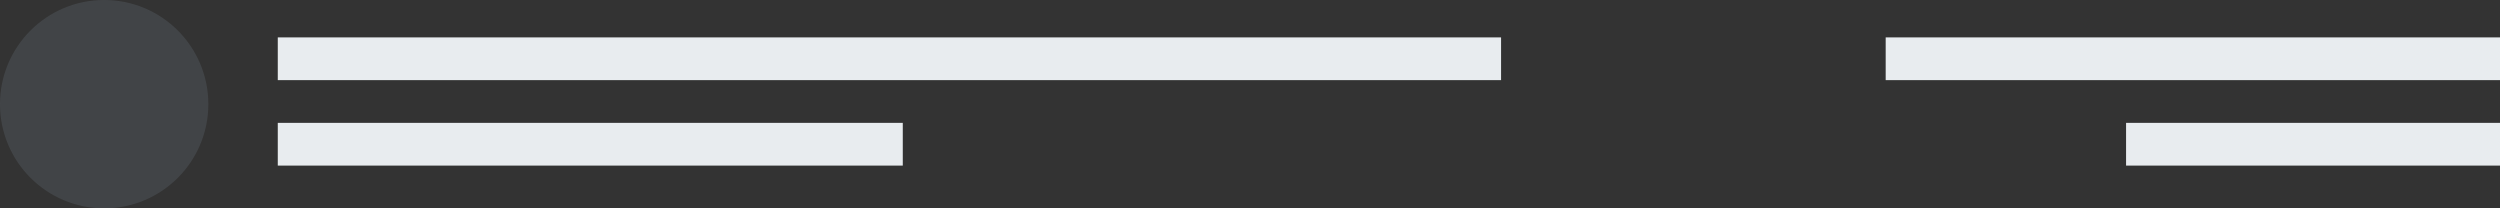 <svg id="item" xmlns="http://www.w3.org/2000/svg" width="468" height="39" viewBox="0 0 468 39">
  <rect x="0" y="0" width="468" height="39" fill="#333333" stroke="none"/>
  <rect id="Rectangle" width="117" height="8" transform="translate(52 23)" fill="#e8ecef"/>
  <rect id="Rectangle_Copy" data-name="Rectangle Copy" width="70" height="8" transform="translate(398 23)" fill="#e8ecef"/>
  <circle id="Oval" cx="19.5" cy="19.5" r="19.5" fill="#98a9bc" opacity="0.15"/>
  <rect id="Rectangle_Copy_9" data-name="Rectangle Copy 9" width="229" height="8" transform="translate(52 7)" fill="#e8ecef"/>
  <rect id="Rectangle_Copy_10" data-name="Rectangle Copy 10" width="115" height="8" transform="translate(353 7)" fill="#e8ecef"/>
</svg>
